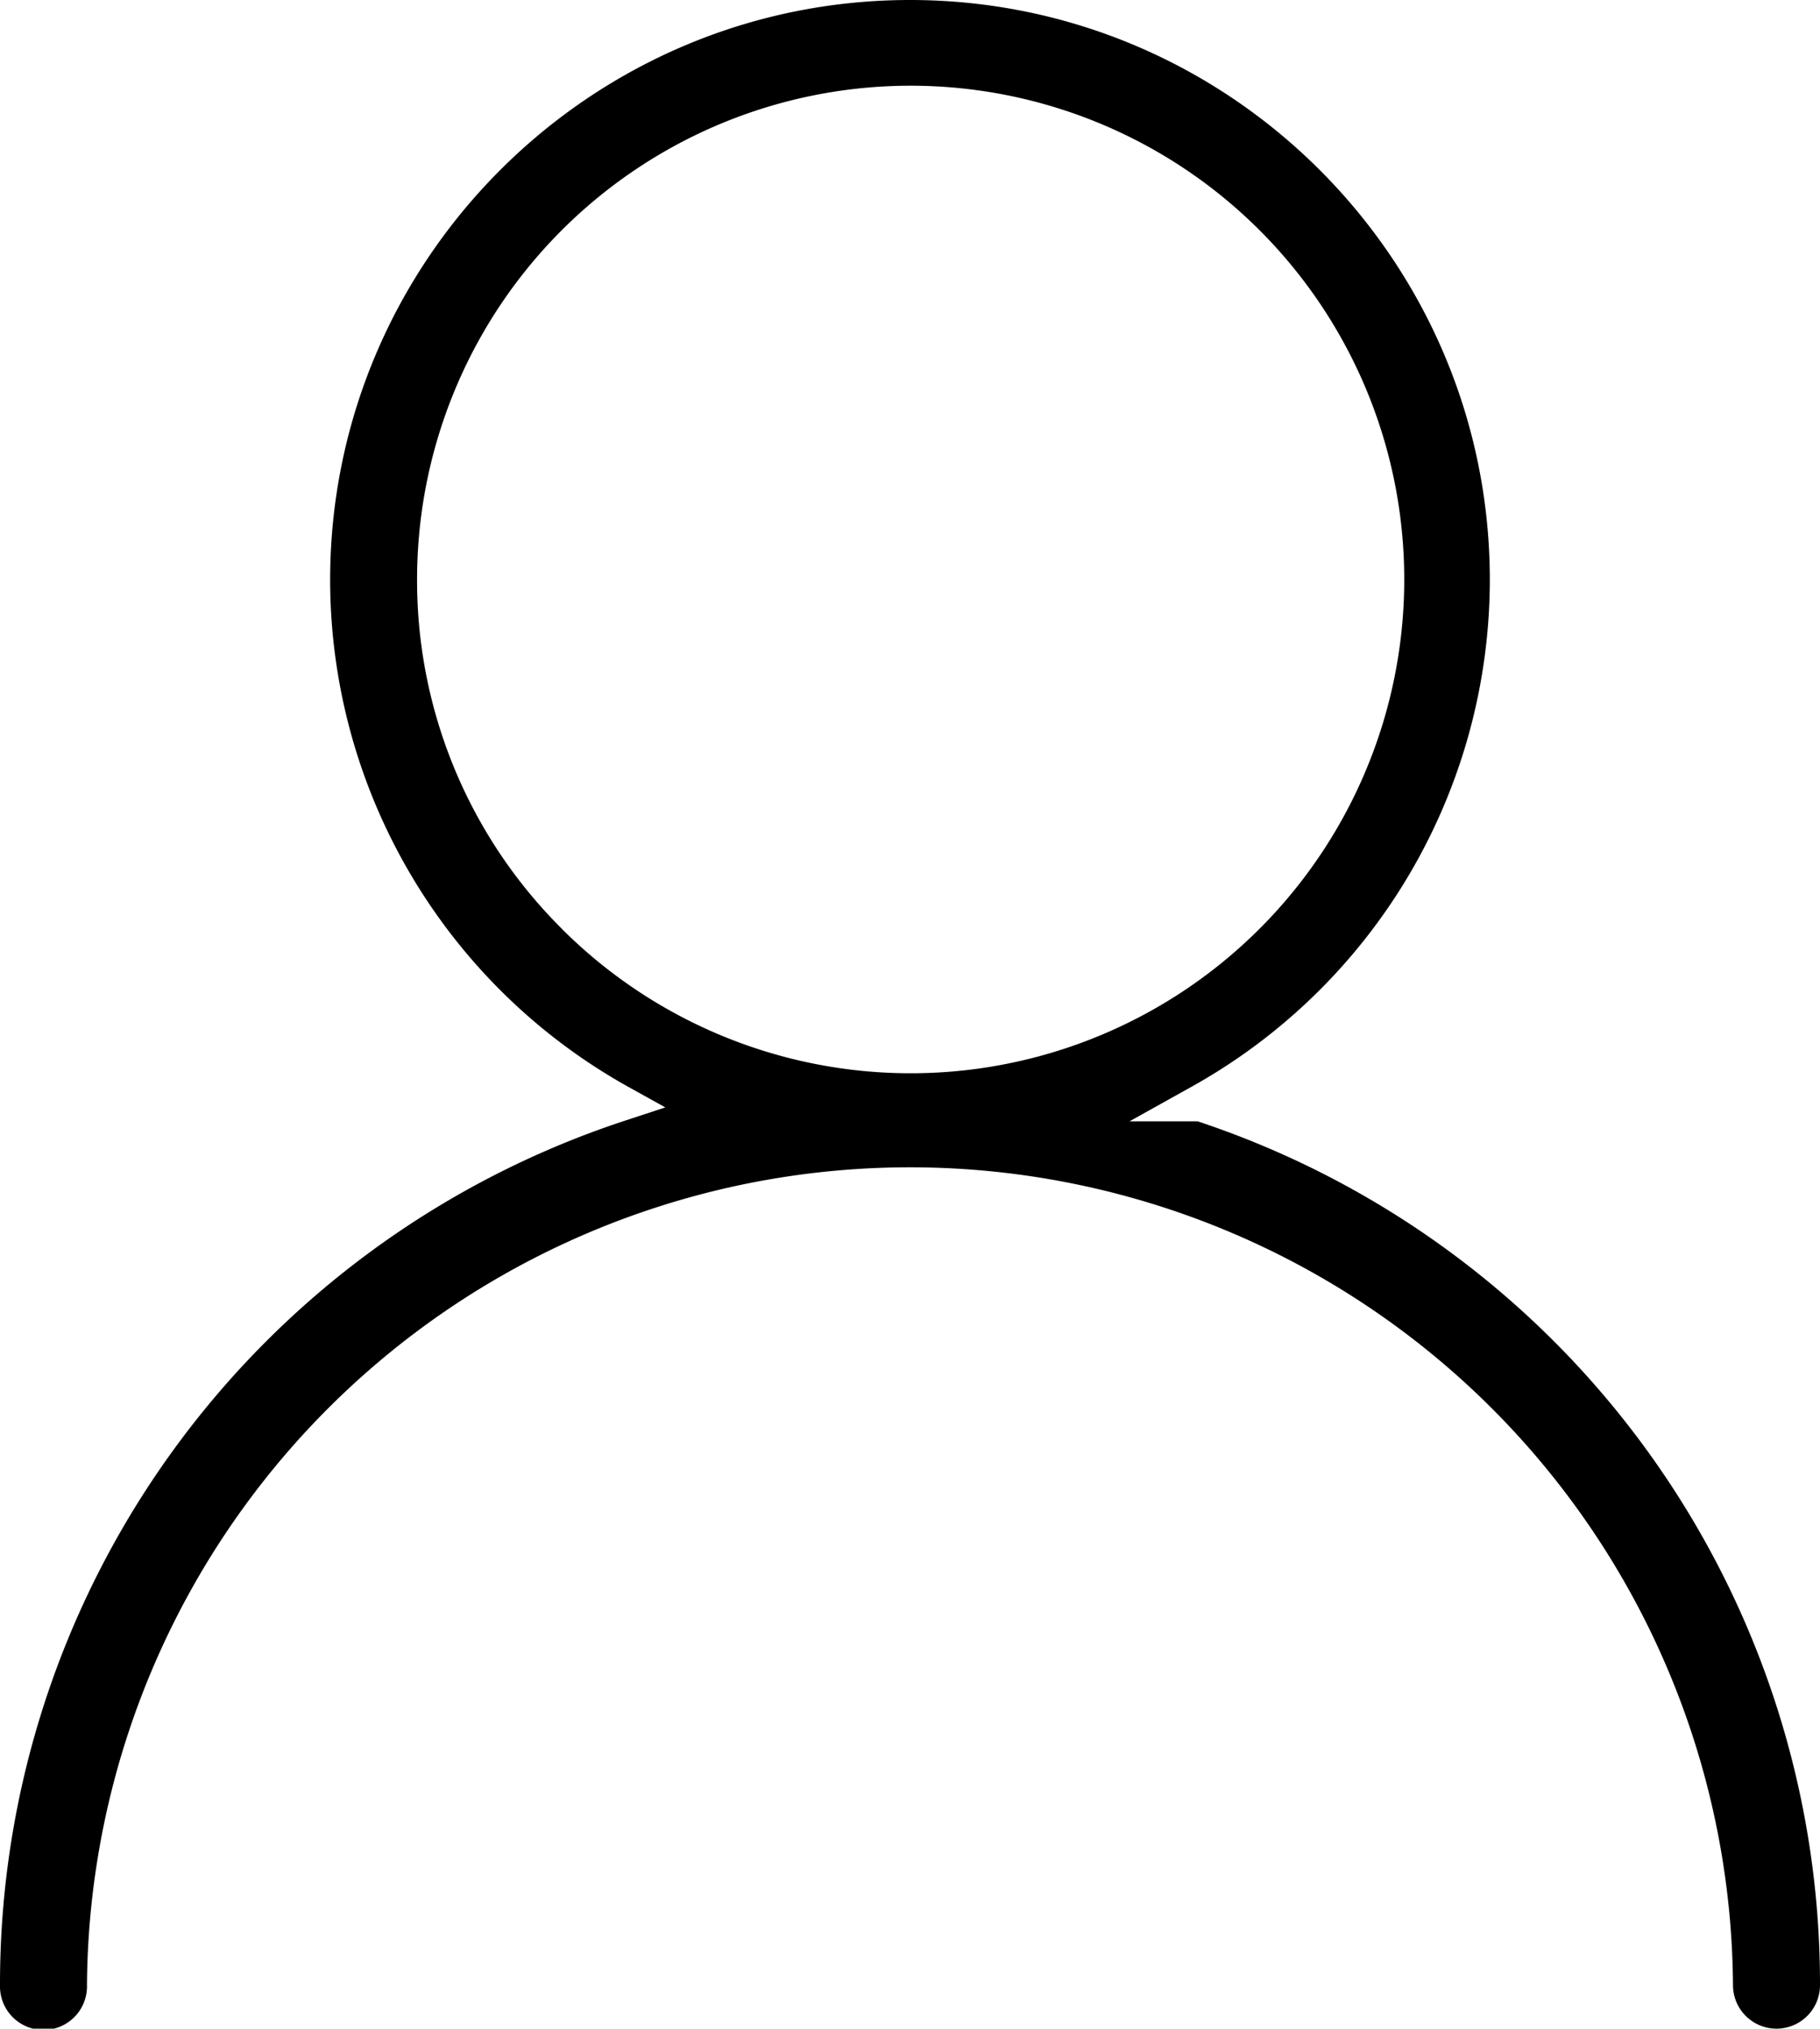 <svg xmlns="http://www.w3.org/2000/svg" viewBox="0 0 493.62 550"><g id="Слой_2" data-name="Слой 2"><g id="Слой_1-2" data-name="Слой 1"><path d="M324.81,304H306.36l16.82-9.37a157.43,157.43,0,0,0,80.89-137.41C404.07,70.55,333.53,0,246.81,0S89.54,70.55,89.54,157.27a157.47,157.47,0,0,0,80.9,137.41l10,5.55-10.84,3.57A246.35,246.35,0,0,0,0,538.2a11.8,11.8,0,1,0,23.59,0,223.22,223.22,0,0,1,446.43,0,11.8,11.8,0,1,0,23.6,0A246.39,246.39,0,0,0,324.81,304ZM152.33,251.75a133.05,133.05,0,0,1-39.21-94.47v0a133.87,133.87,0,1,1,39.21,94.49Z"/></g></g></svg>